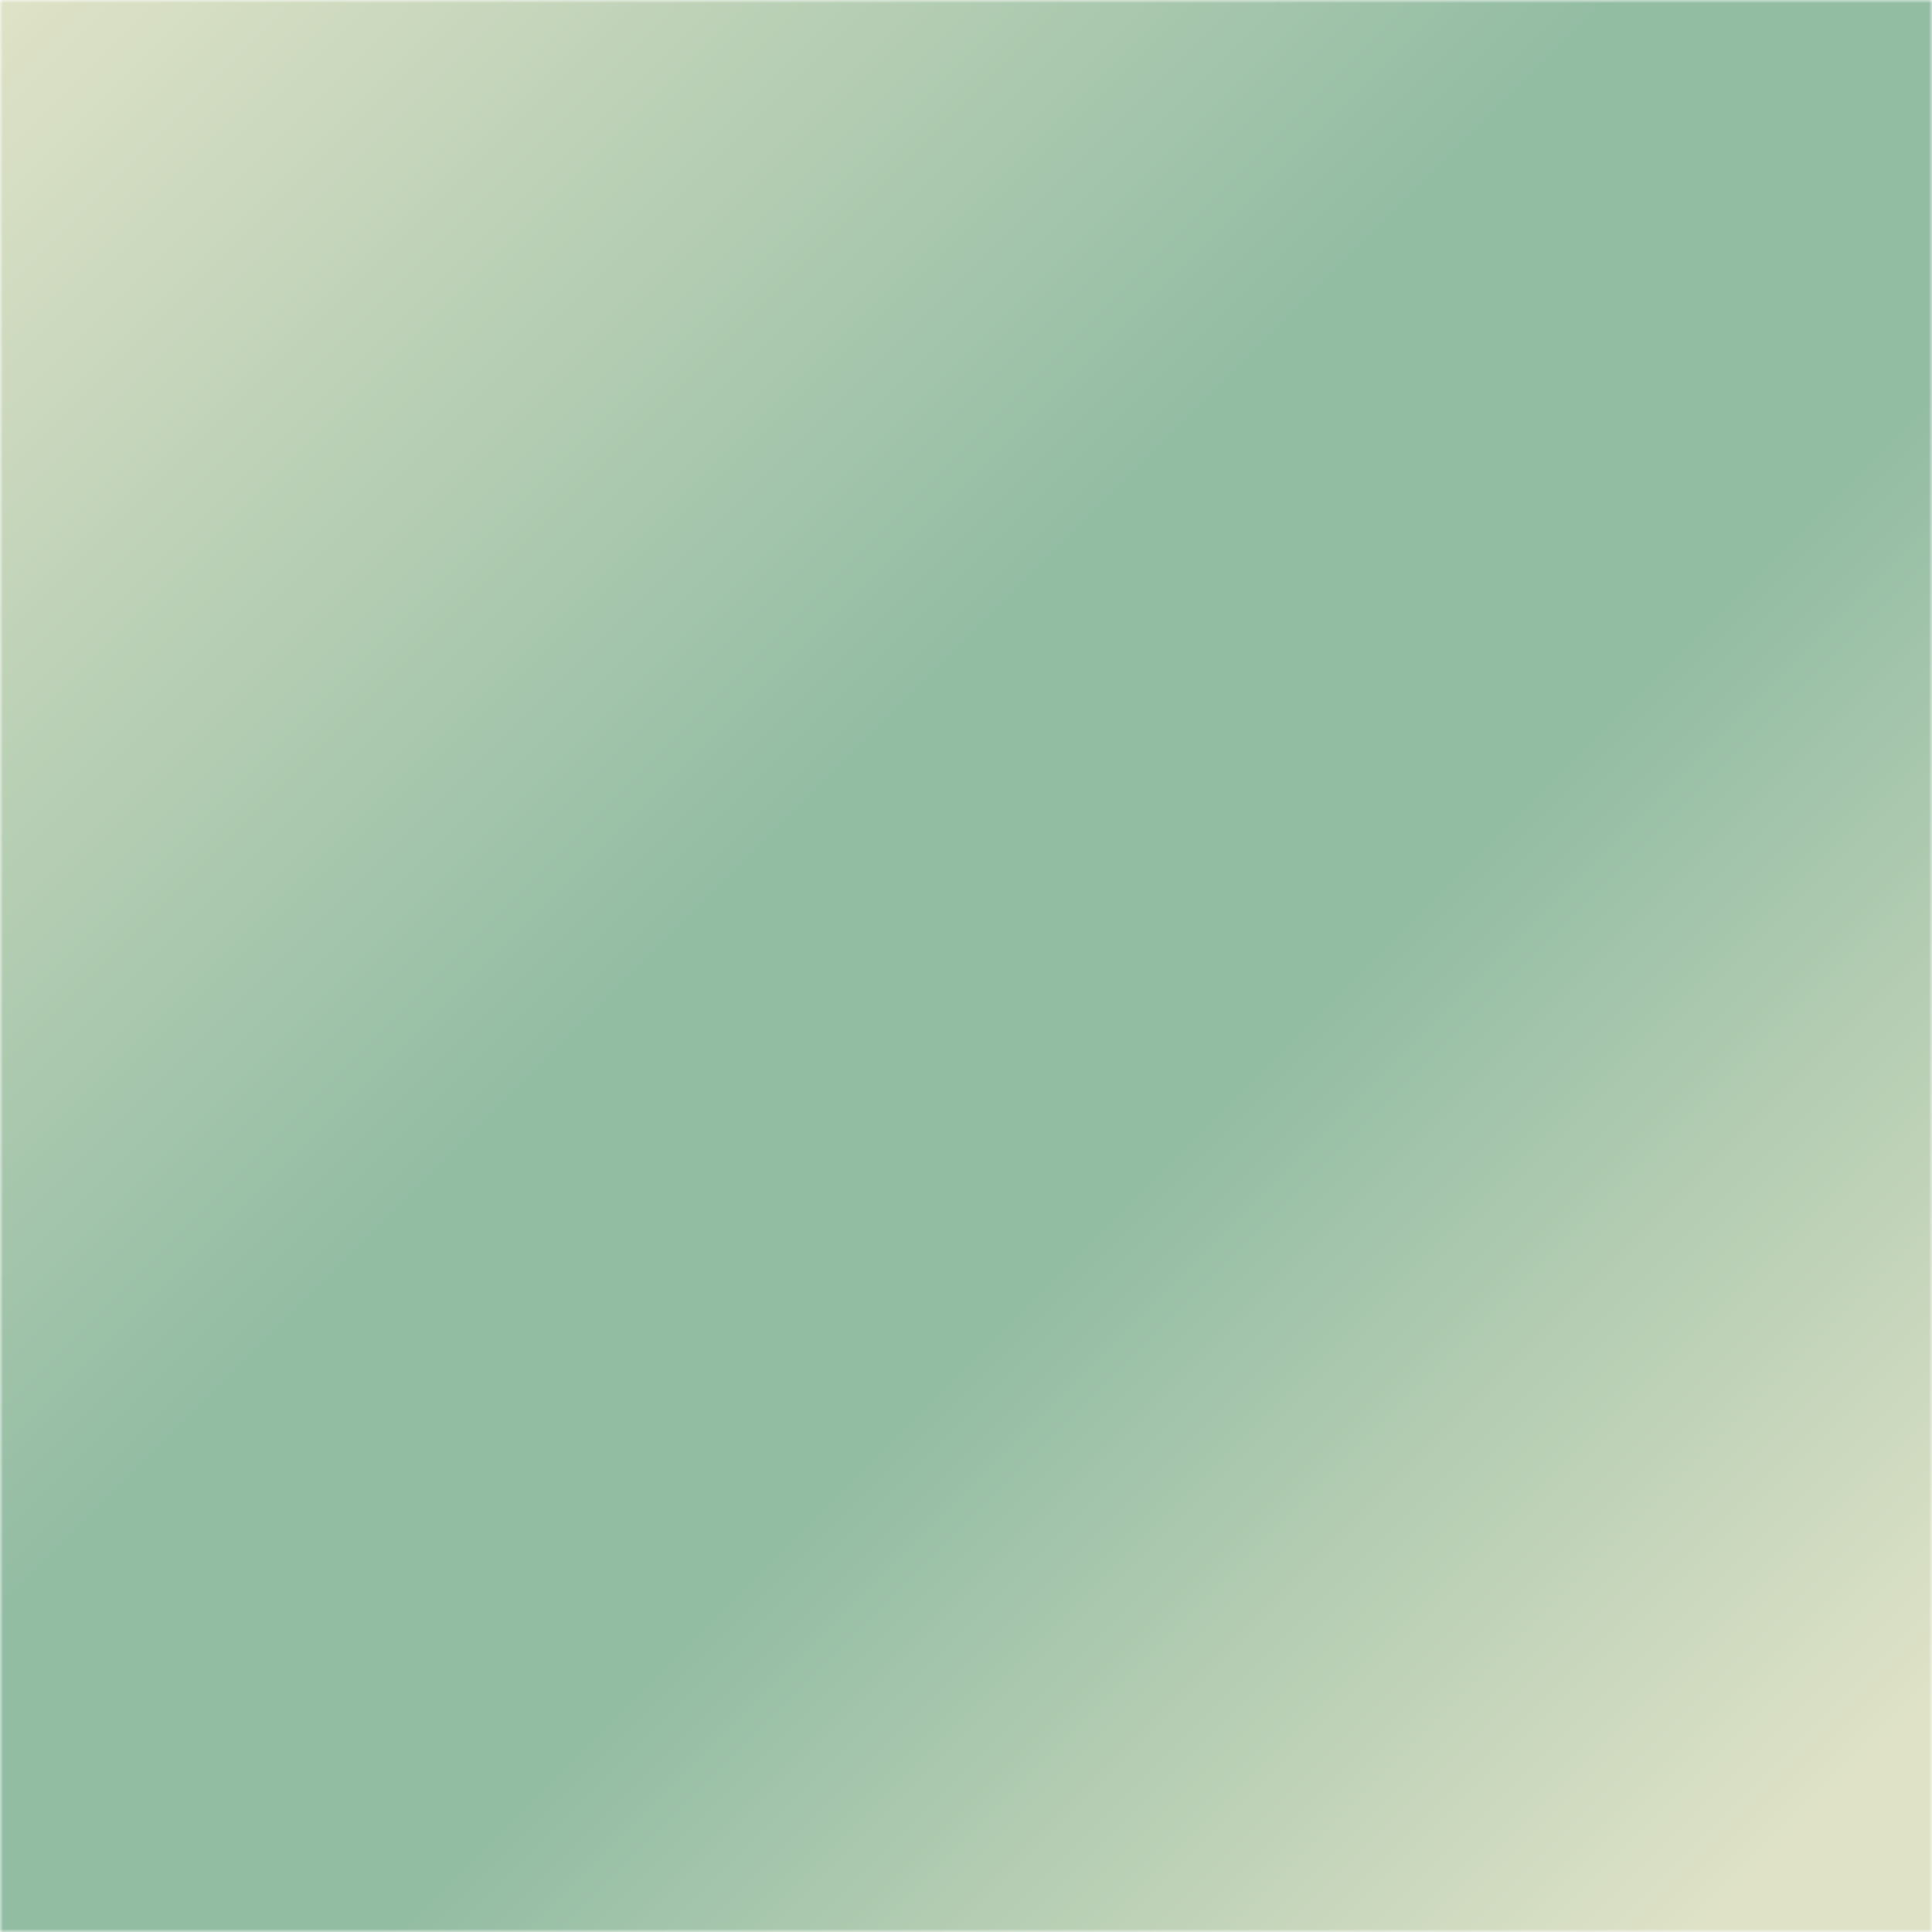 <svg xmlns="http://www.w3.org/2000/svg" version="1.1" xmlns:xlink="http://www.w3.org/1999/xlink" xmlns:svgjs="http://svgjs.dev/svgjs" width="300" height="300" preserveAspectRatio="none" viewBox="0 0 300 300"><g mask="url(&quot;#SvgjsMask2321&quot;)" fill="none"><rect width="300" height="300" x="0" y="0" fill="url(&quot;#SvgjsLinearGradient2322&quot;)"></rect><path d="M157.86 338.77C185.34 303.12 165.66 168.78 209.39 166.25 253.13 163.72 278.79 250.22 312.46 256.25" stroke="rgba(51, 121, 194, 0)" stroke-width="2"></path><path d="M118.93 333.41C154.36 310.47 135.69 185.27 198.13 184.31 260.57 183.35 313.05 254.65 356.52 256.31" stroke="rgba(51, 121, 194, 0)" stroke-width="2"></path><path d="M142.08 337.55C180.93 318.53 185.08 193.87 236.05 192.27 287.03 190.67 301.5 255.08 330.03 258.27" stroke="rgba(51, 121, 194, 0)" stroke-width="2"></path><path d="M148.16 332.29C180.82 295.44 157.54 148.95 211.29 145.73 265.03 142.51 299.81 226.01 337.54 229.73" stroke="rgba(51, 121, 194, 0)" stroke-width="2"></path><path d="M88.04 339.78C131.13 329.2 128.41 230.37 211.96 212.71 295.52 195.05 295.43 111.92 335.89 104.71" stroke="rgba(51, 121, 194, 0)" stroke-width="2"></path></g><defs><mask id="SvgjsMask2321"><rect width="300" height="300" fill="#ffffff"></rect></mask><linearGradient x1="0%" y1="0%" x2="100%" y2="100%" gradientUnits="userSpaceOnUse" id="SvgjsLinearGradient2322"><stop stop-color="rgba(215, 219, 185, 0.8)" offset="0"></stop><stop stop-color="rgba(119, 172, 140, 0.8)" offset="0.42"></stop><stop stop-color="rgba(119, 172, 140, 0.8)" offset="0.6"></stop><stop stop-color="rgba(215, 219, 185, 0.8)" offset="0.94"></stop></linearGradient></defs></svg>